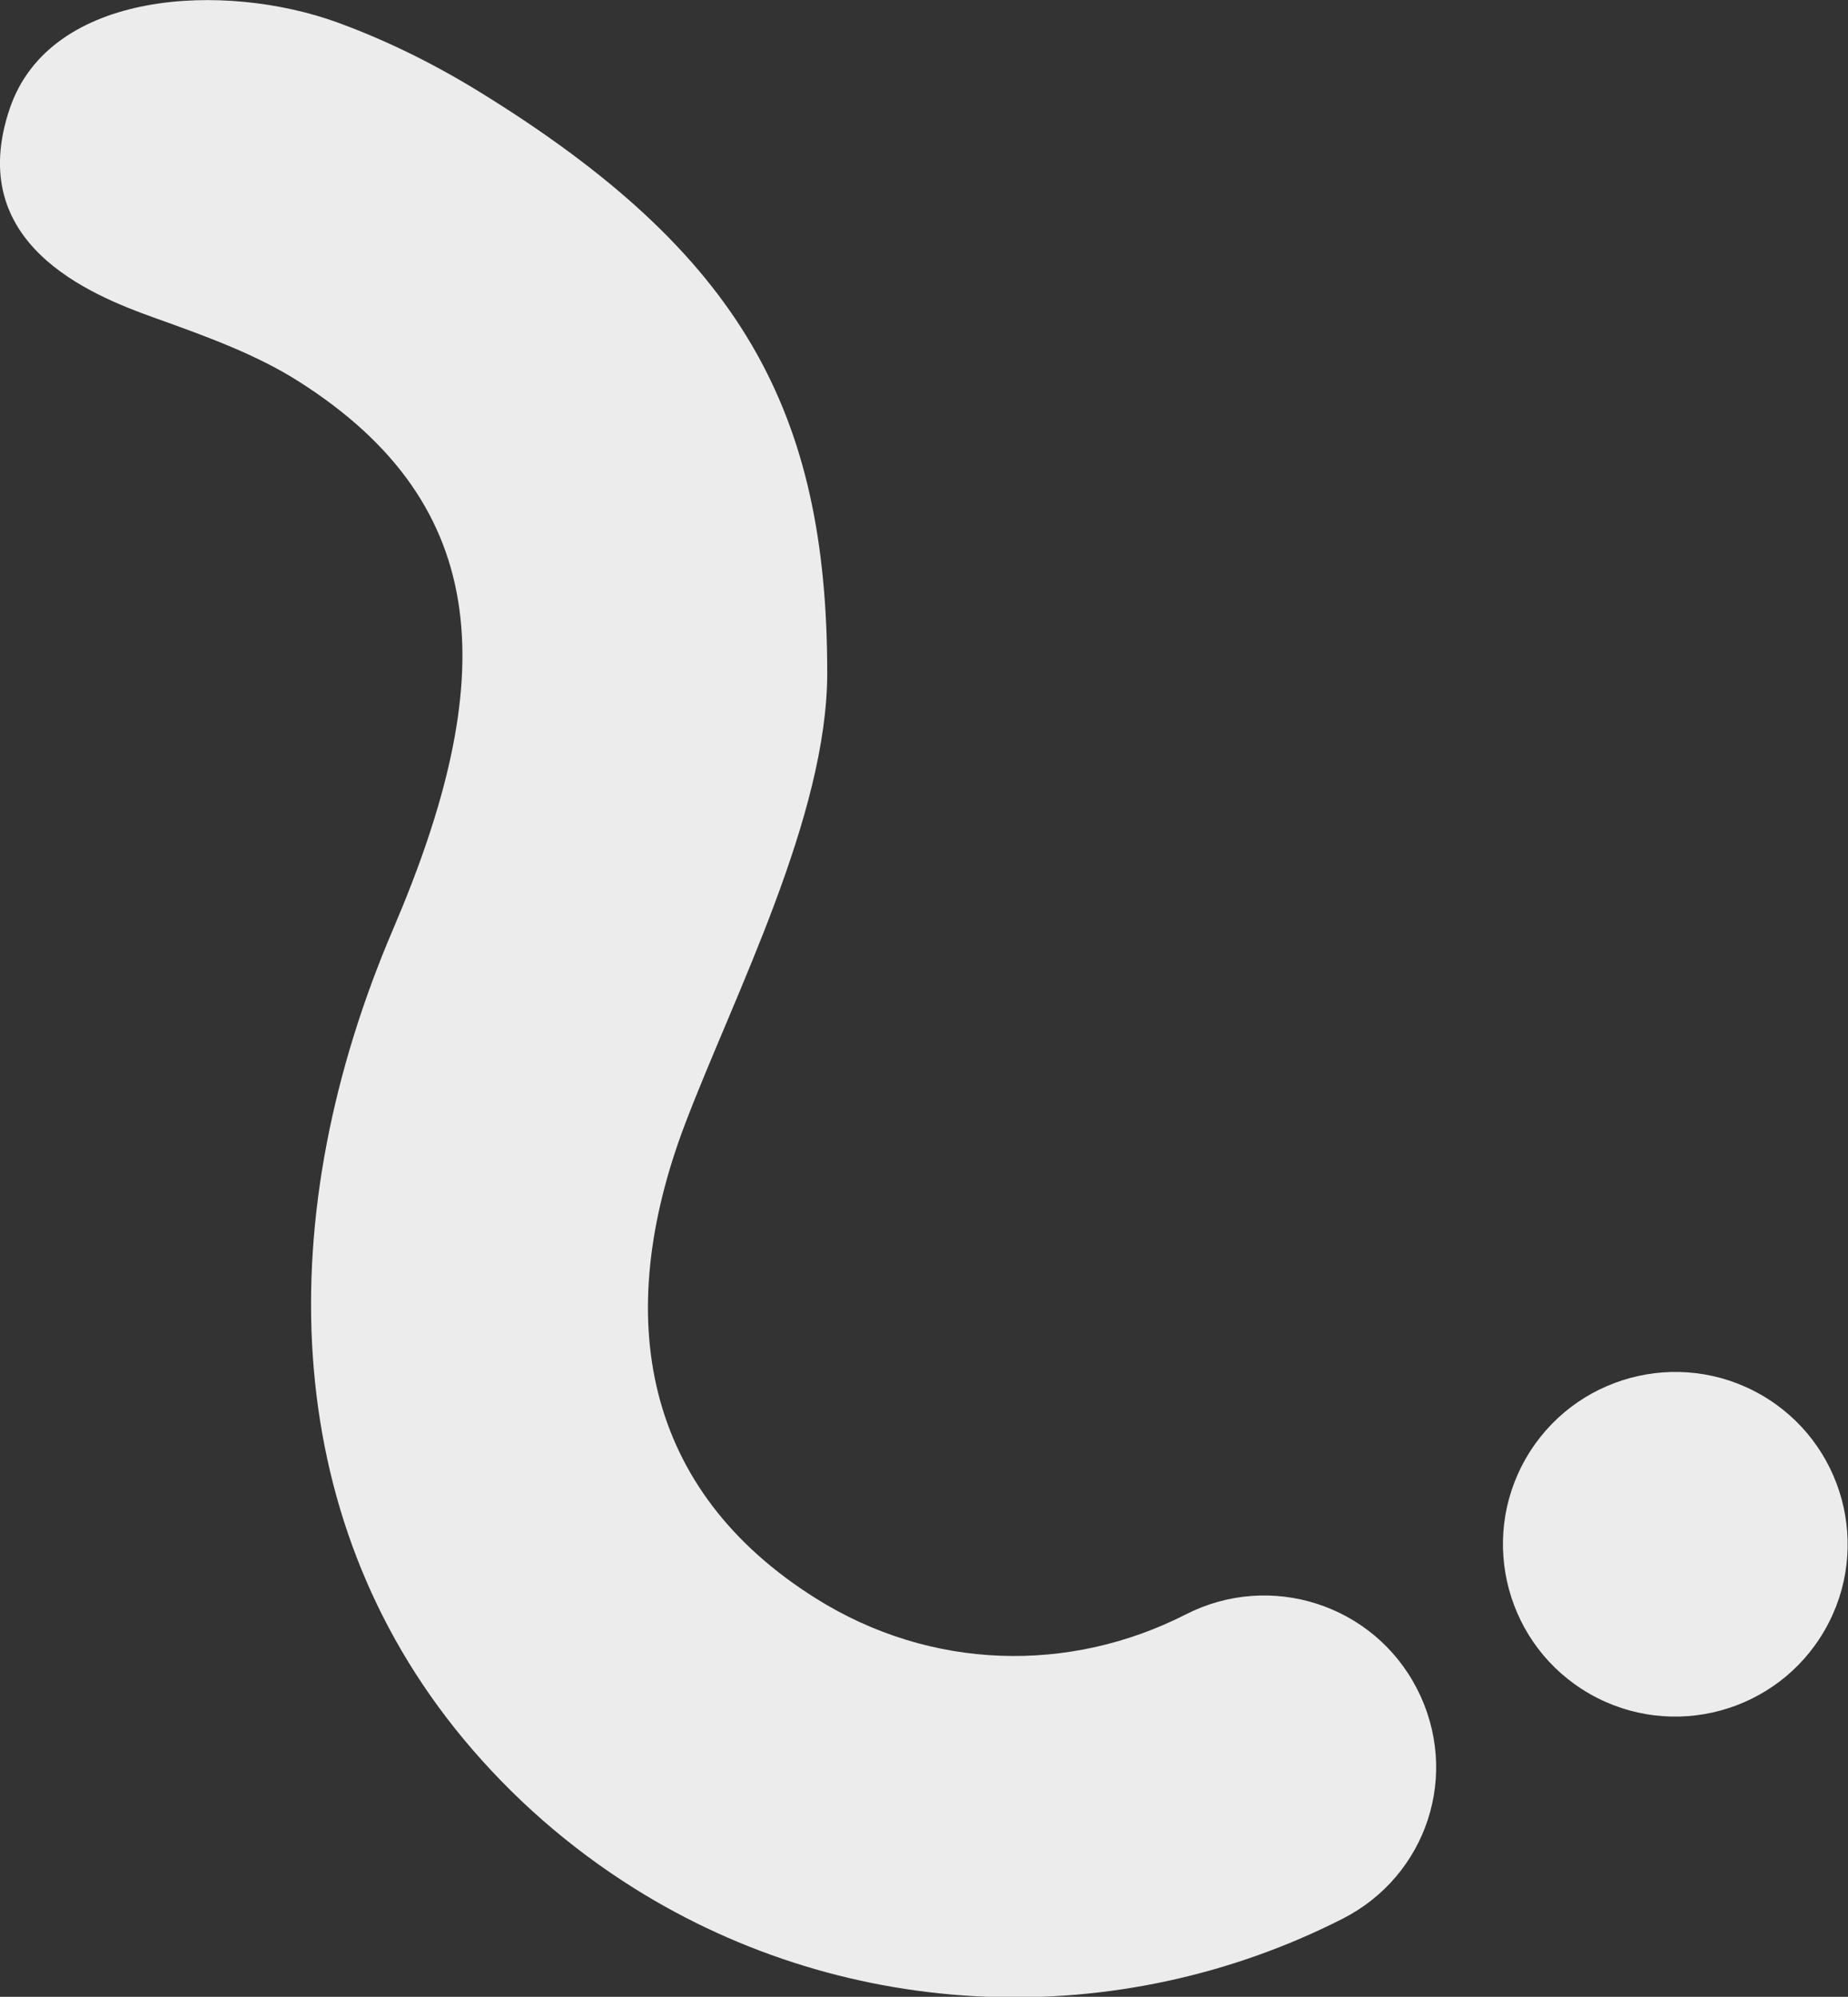 <?xml version="1.0" encoding="UTF-8" standalone="no"?>
<!DOCTYPE svg PUBLIC "-//W3C//DTD SVG 1.1//EN" "http://www.w3.org/Graphics/SVG/1.1/DTD/svg11.dtd">
<svg width="100%" height="100%" viewBox="0 0 694 750" version="1.1" xmlns="http://www.w3.org/2000/svg" xmlns:xlink="http://www.w3.org/1999/xlink" xml:space="preserve" xmlns:serif="http://www.serif.com/" style="fill-rule:evenodd;clip-rule:evenodd;stroke-linejoin:round;stroke-miterlimit:2;">
    <rect x="0" y="0" width="694" height="750" fill="#333333" stroke="none"/>
    <g transform="matrix(1,0,0,1,52.862,-42.362)">
        <path d="M94.829,391.201C49.042,498.213 51.283,611.202 121.132,695.454C139.368,717.45 161.077,736.424 185.289,751.602C265.893,802.13 367.23,805.845 451.366,763.03C482.893,746.986 495.809,708.756 479.217,676.561C462.961,645.02 424.241,632.537 392.536,648.697C348.638,671.075 296.73,669.796 253.624,642.778C188.921,602.225 176.618,537.517 204.511,464.266C222.945,415.855 257.8,348.885 257.797,295.143C257.79,196.638 225.442,137.43 127.406,76.985C110.481,66.55 92.648,57.662 73.959,50.833C31.763,35.419 -34.113,38.34 -49.245,83.256C-66.2,133.591 -19.65,152.881 5.024,161.684C25.444,168.972 43.534,175.638 59.131,185.516C133.342,232.514 134.448,298.6 94.829,391.201ZM608.456,566.228C639.454,583.986 650.204,623.569 632.445,654.567C614.688,685.565 575.105,696.315 544.106,678.557C513.108,660.801 502.358,621.216 520.117,590.218C537.874,559.22 577.457,548.471 608.456,566.228Z" style="fill:rgb(237,236,236);fill-rule:nonzero;"/>
    </g>
</svg>
